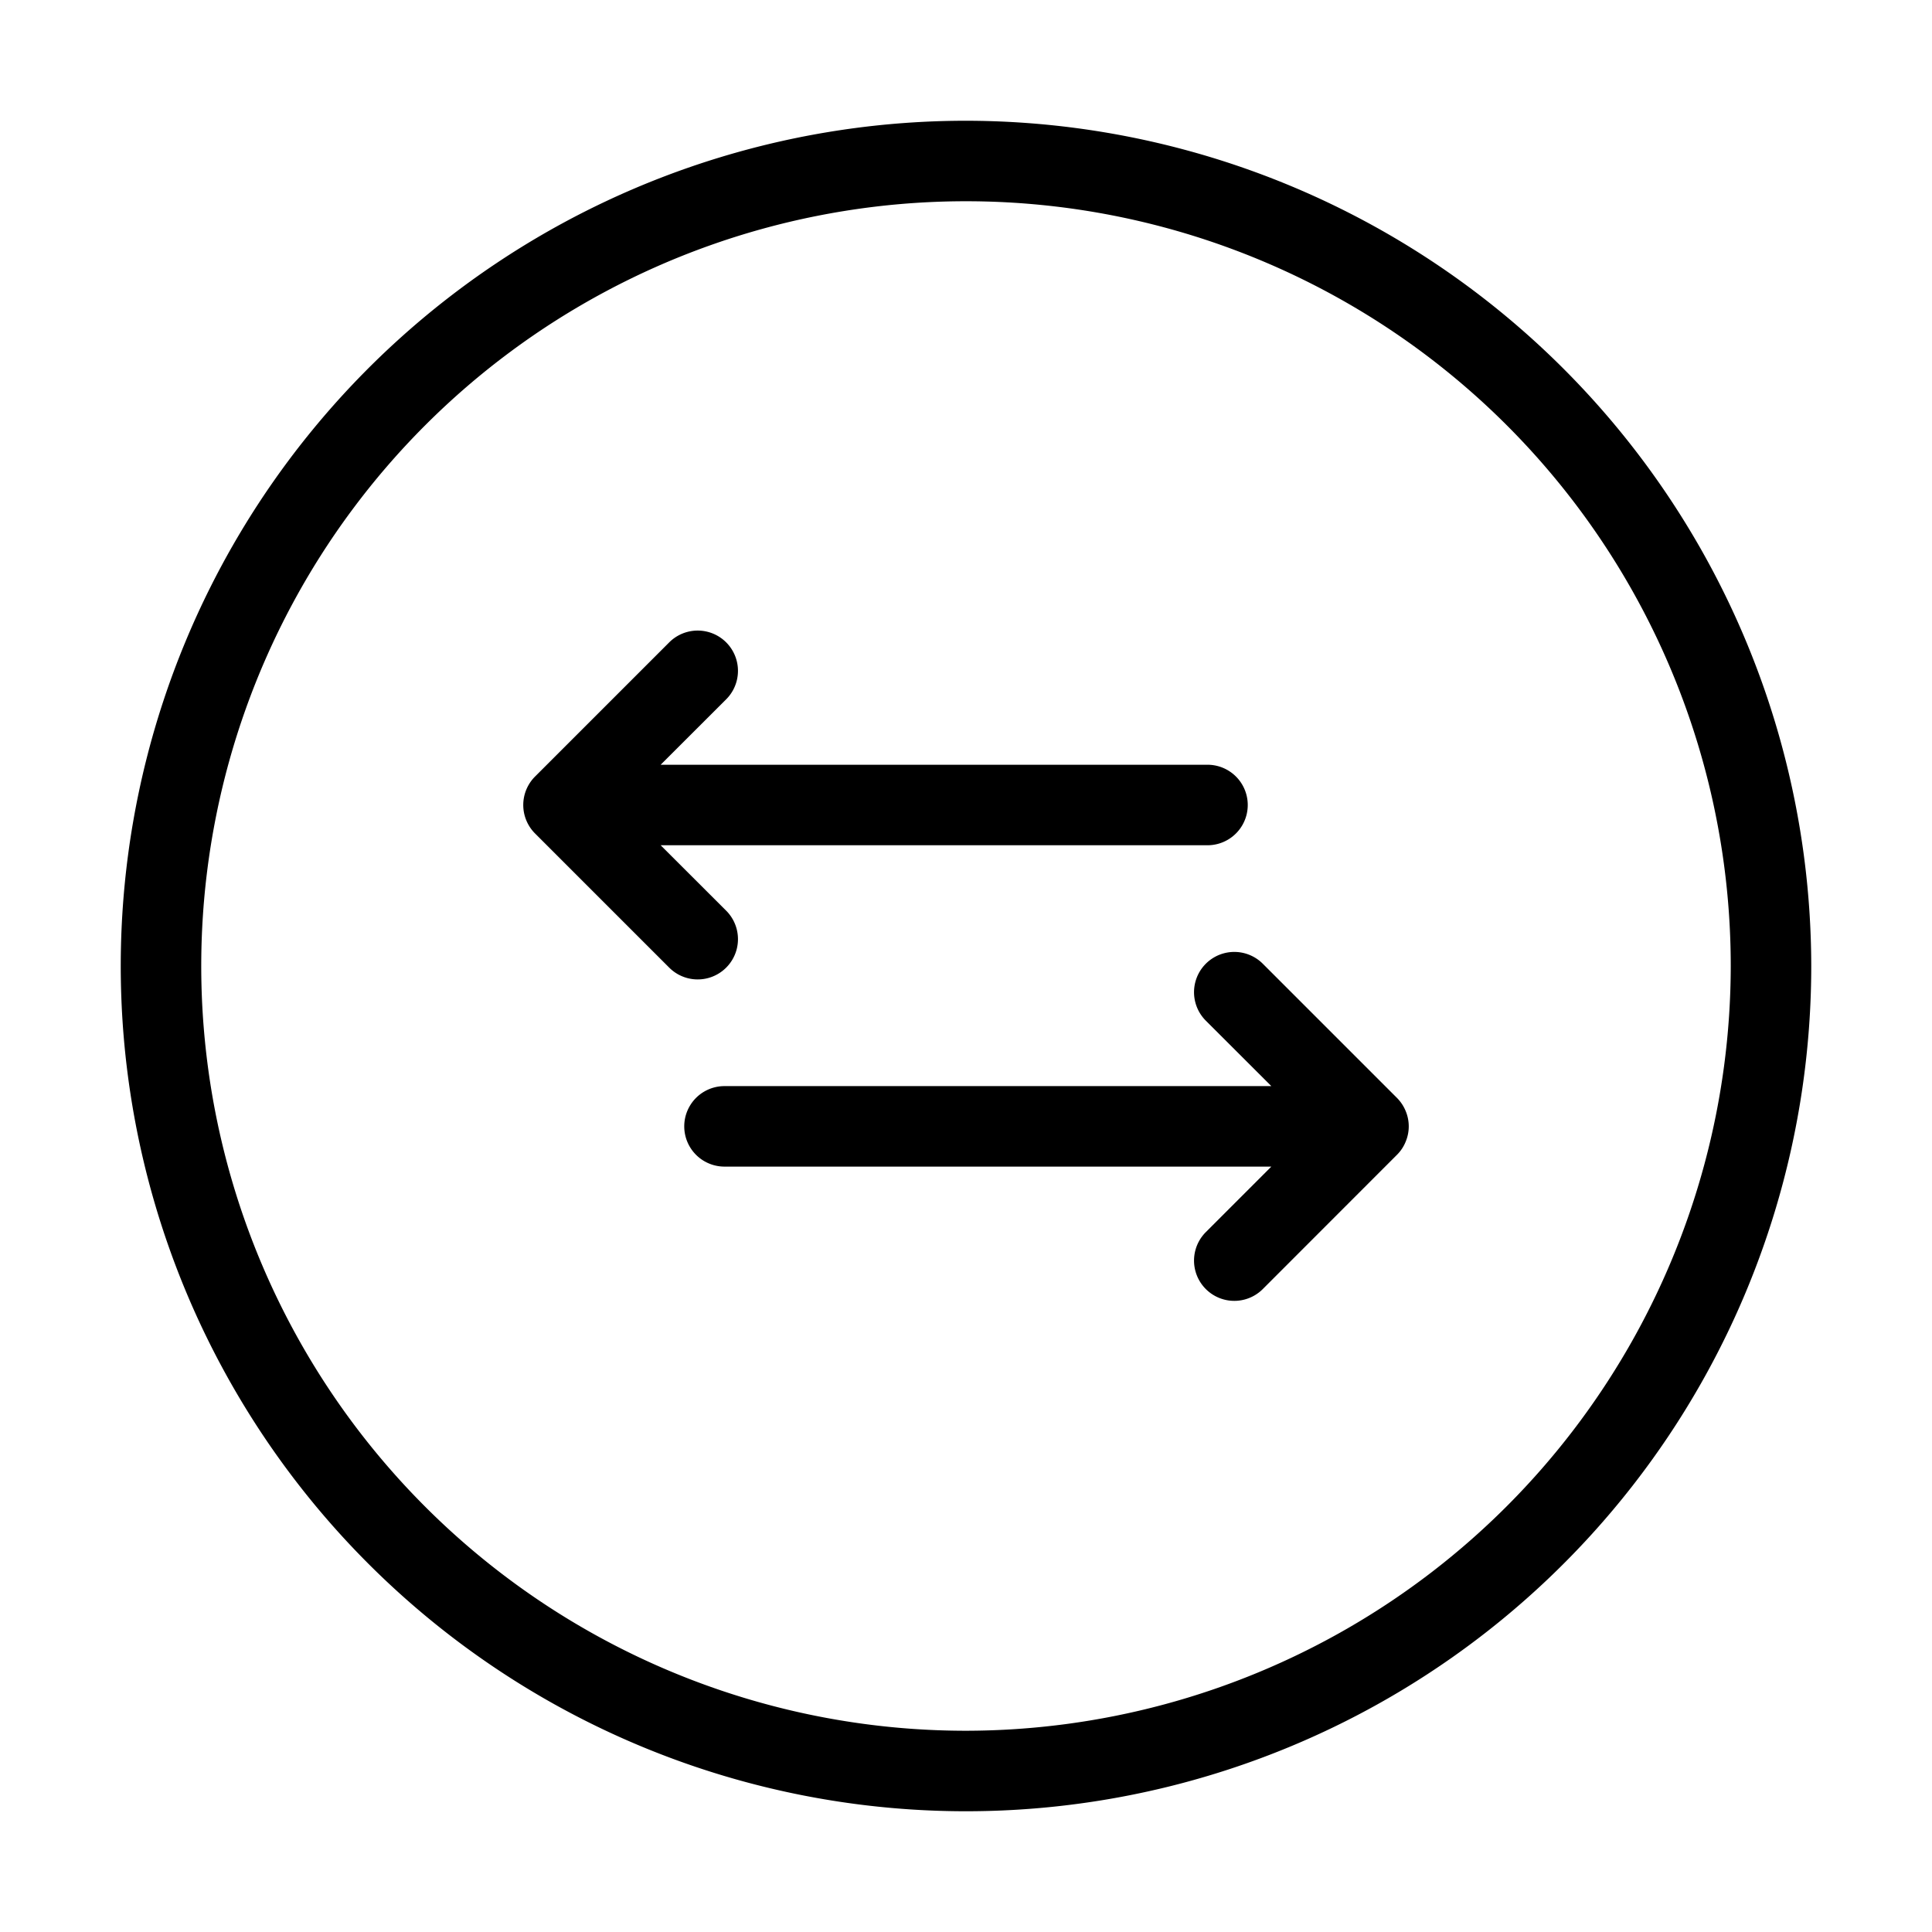 <svg xmlns="http://www.w3.org/2000/svg" width="24" height="24" viewBox="0 0 24 24">
    <path d="M8.313,12.02,6.647,10.354a.5.5,0,0,1,0-.708L8.313,7.98a.5.5,0,0,1,.708.707L8.207,9.5H15a.5.5,0,0,1,0,1H8.207l.814.813a.5.5,0,1,1-.708.707ZM17.461,13.8a.5.5,0,0,0-.108-.162l-1.666-1.666a.5.5,0,1,0-.708.707l.814.813H9a.5.5,0,0,0,0,1h6.793l-.814.814a.5.5,0,0,0,.708.707l1.666-1.667a.484.484,0,0,0,.108-.162.492.492,0,0,0,0-.384ZM22.5,12A10.5,10.5,0,1,1,12,1.5,10.512,10.512,0,0,1,22.5,12Zm-1,0A9.5,9.5,0,1,0,12,21.5,9.511,9.511,0,0,0,21.5,12Z"/>
</svg>
